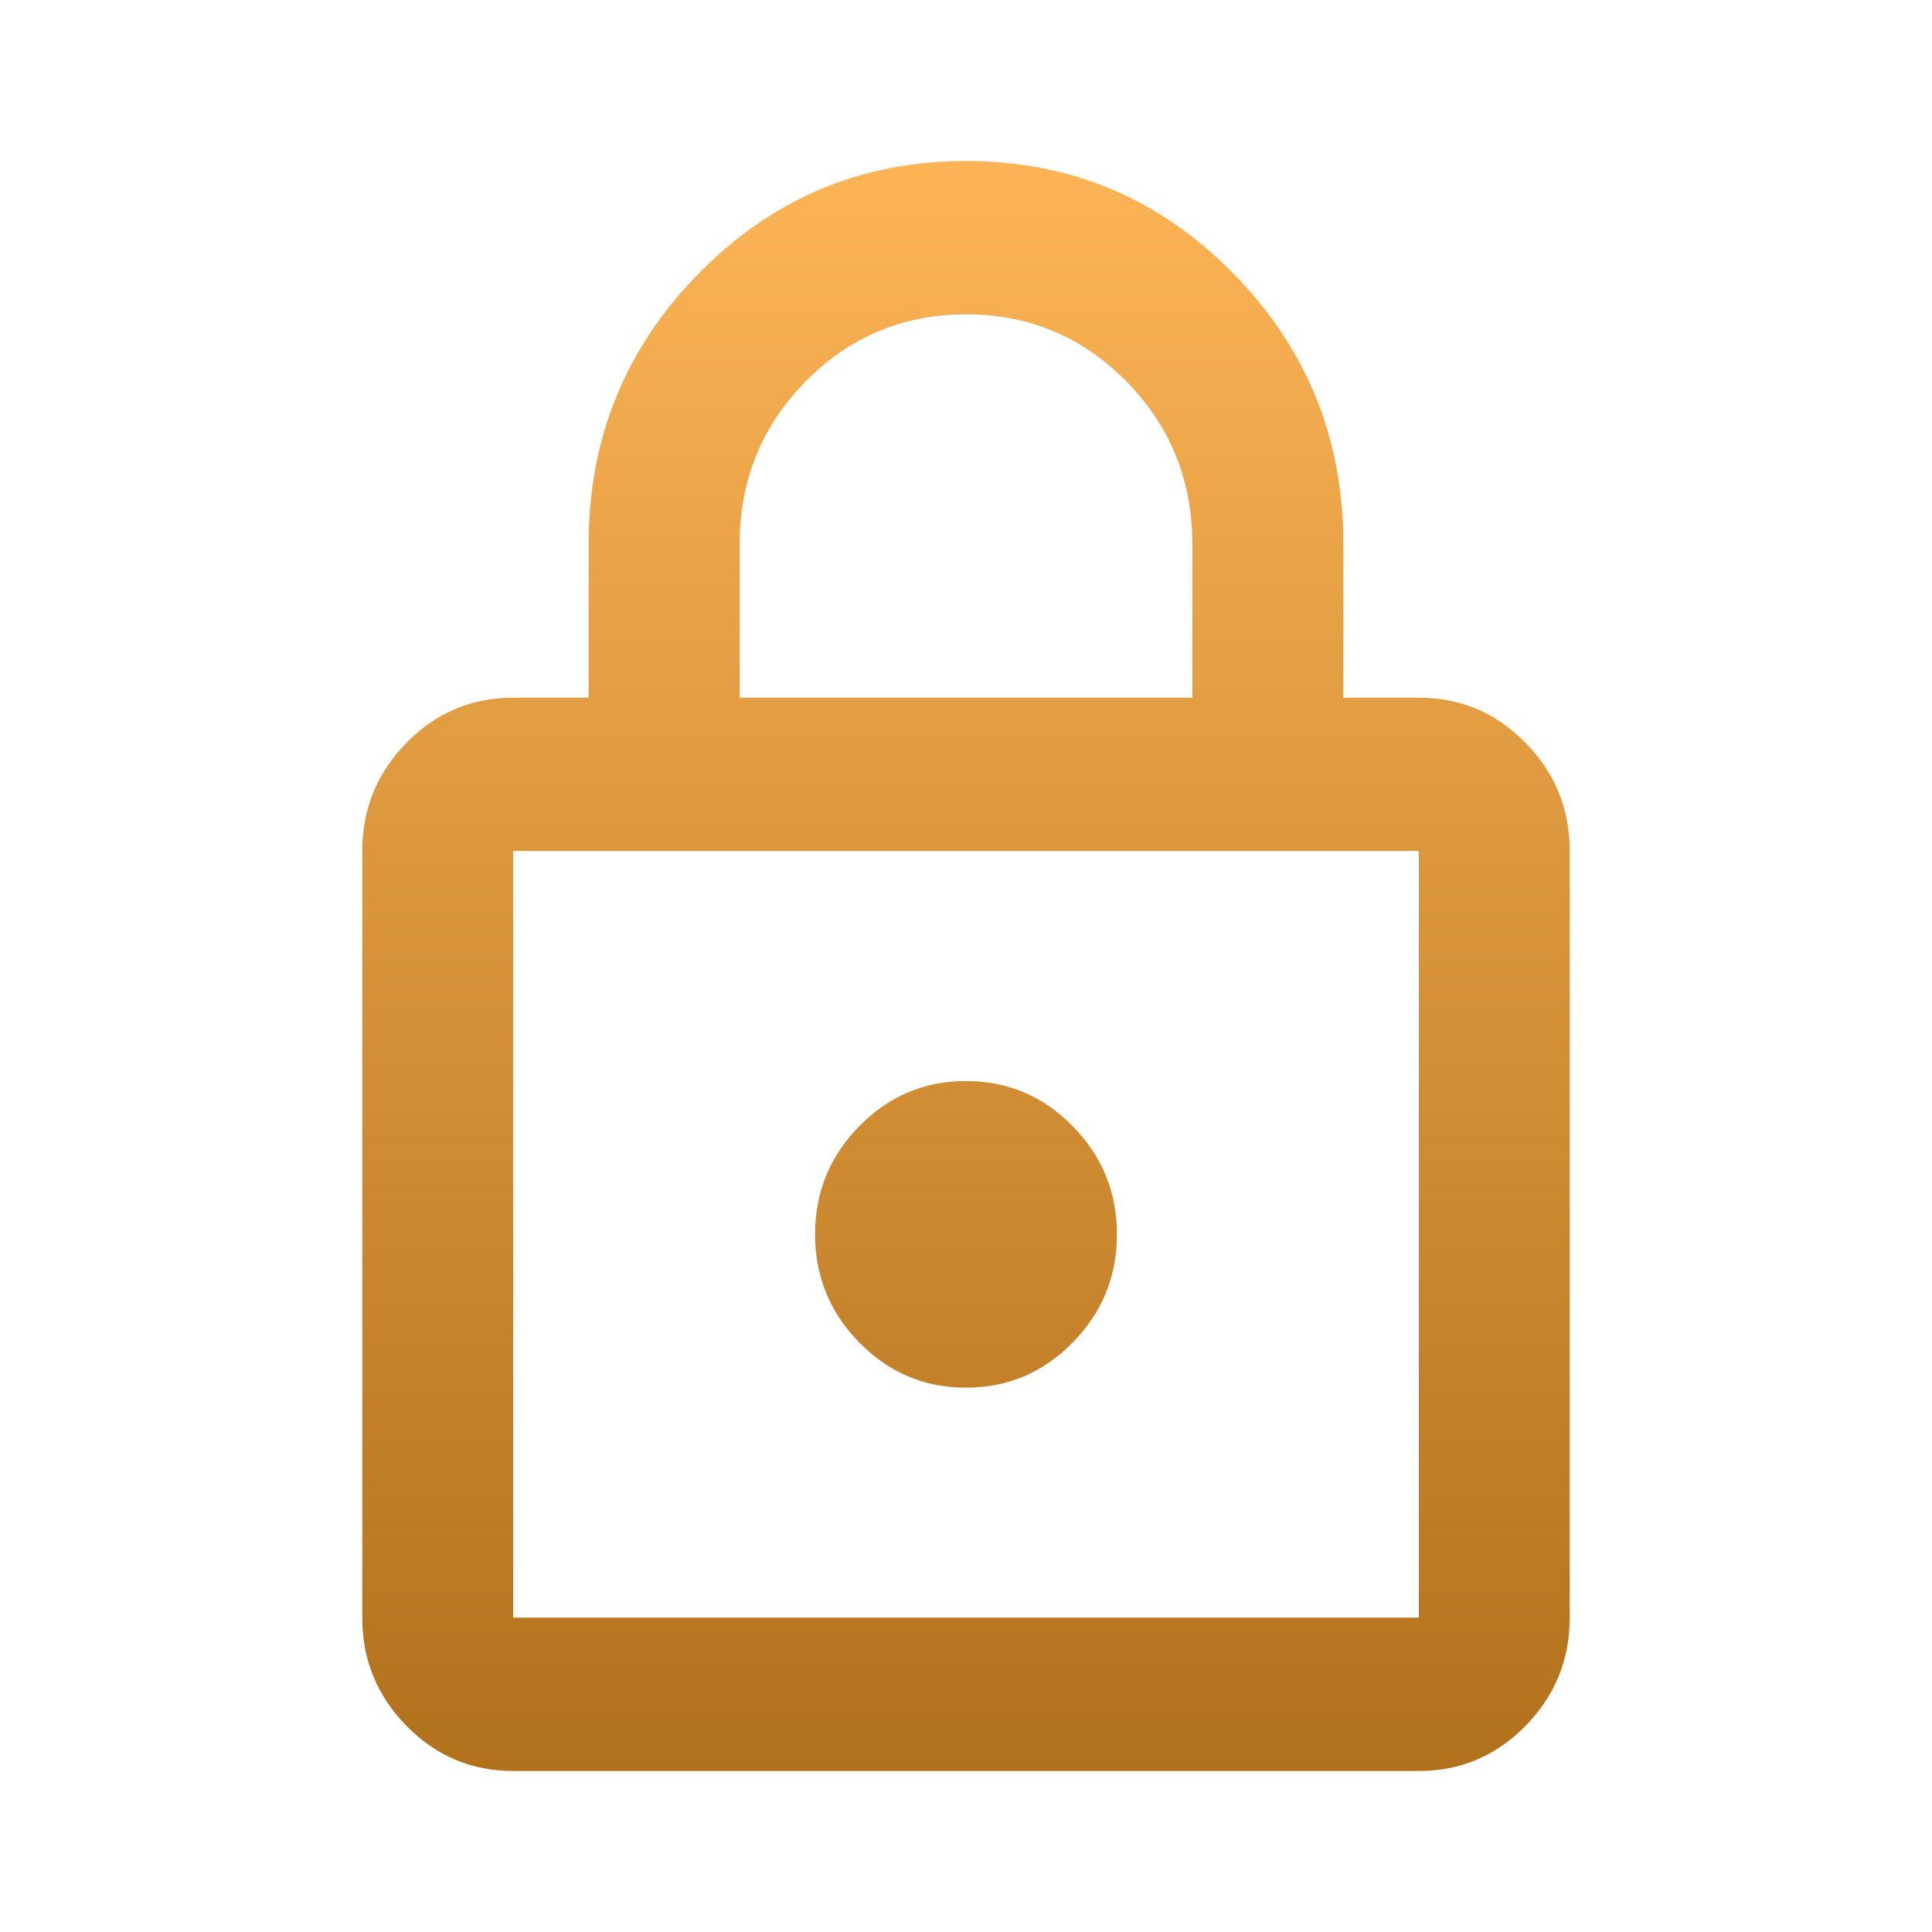 <svg width="24" height="24" viewBox="0 0 24 24" fill="none" xmlns="http://www.w3.org/2000/svg">
<path d="M6.375 22C5.859 22 5.418 21.814 5.051 21.441C4.684 21.067 4.5 20.619 4.5 20.095V10.571C4.5 10.048 4.684 9.599 5.051 9.226C5.418 8.853 5.859 8.667 6.375 8.667H7.312V6.762C7.312 5.444 7.77 4.321 8.684 3.393C9.598 2.464 10.703 2 12 2C13.297 2 14.402 2.464 15.316 3.393C16.23 4.321 16.688 5.444 16.688 6.762V8.667H17.625C18.141 8.667 18.582 8.853 18.949 9.226C19.316 9.599 19.5 10.048 19.5 10.571V20.095C19.5 20.619 19.316 21.067 18.949 21.441C18.582 21.814 18.141 22 17.625 22H6.375ZM6.375 20.095H17.625V10.571H6.375V20.095ZM12 17.238C12.516 17.238 12.957 17.052 13.324 16.679C13.691 16.306 13.875 15.857 13.875 15.333C13.875 14.809 13.691 14.361 13.324 13.988C12.957 13.615 12.516 13.429 12 13.429C11.484 13.429 11.043 13.615 10.676 13.988C10.309 14.361 10.125 14.809 10.125 15.333C10.125 15.857 10.309 16.306 10.676 16.679C11.043 17.052 11.484 17.238 12 17.238ZM9.188 8.667H14.812V6.762C14.812 5.968 14.539 5.294 13.992 4.738C13.445 4.183 12.781 3.905 12 3.905C11.219 3.905 10.555 4.183 10.008 4.738C9.461 5.294 9.188 5.968 9.188 6.762V8.667Z" fill="url(#paint0_linear_1127_1396)"/>
<defs>
<linearGradient id="paint0_linear_1127_1396" x1="12" y1="2" x2="12" y2="22" gradientUnits="userSpaceOnUse">
<stop stop-color="#FCB456"/>
<stop offset="1" stop-color="#B2711B"/>
</linearGradient>
</defs>
</svg>
